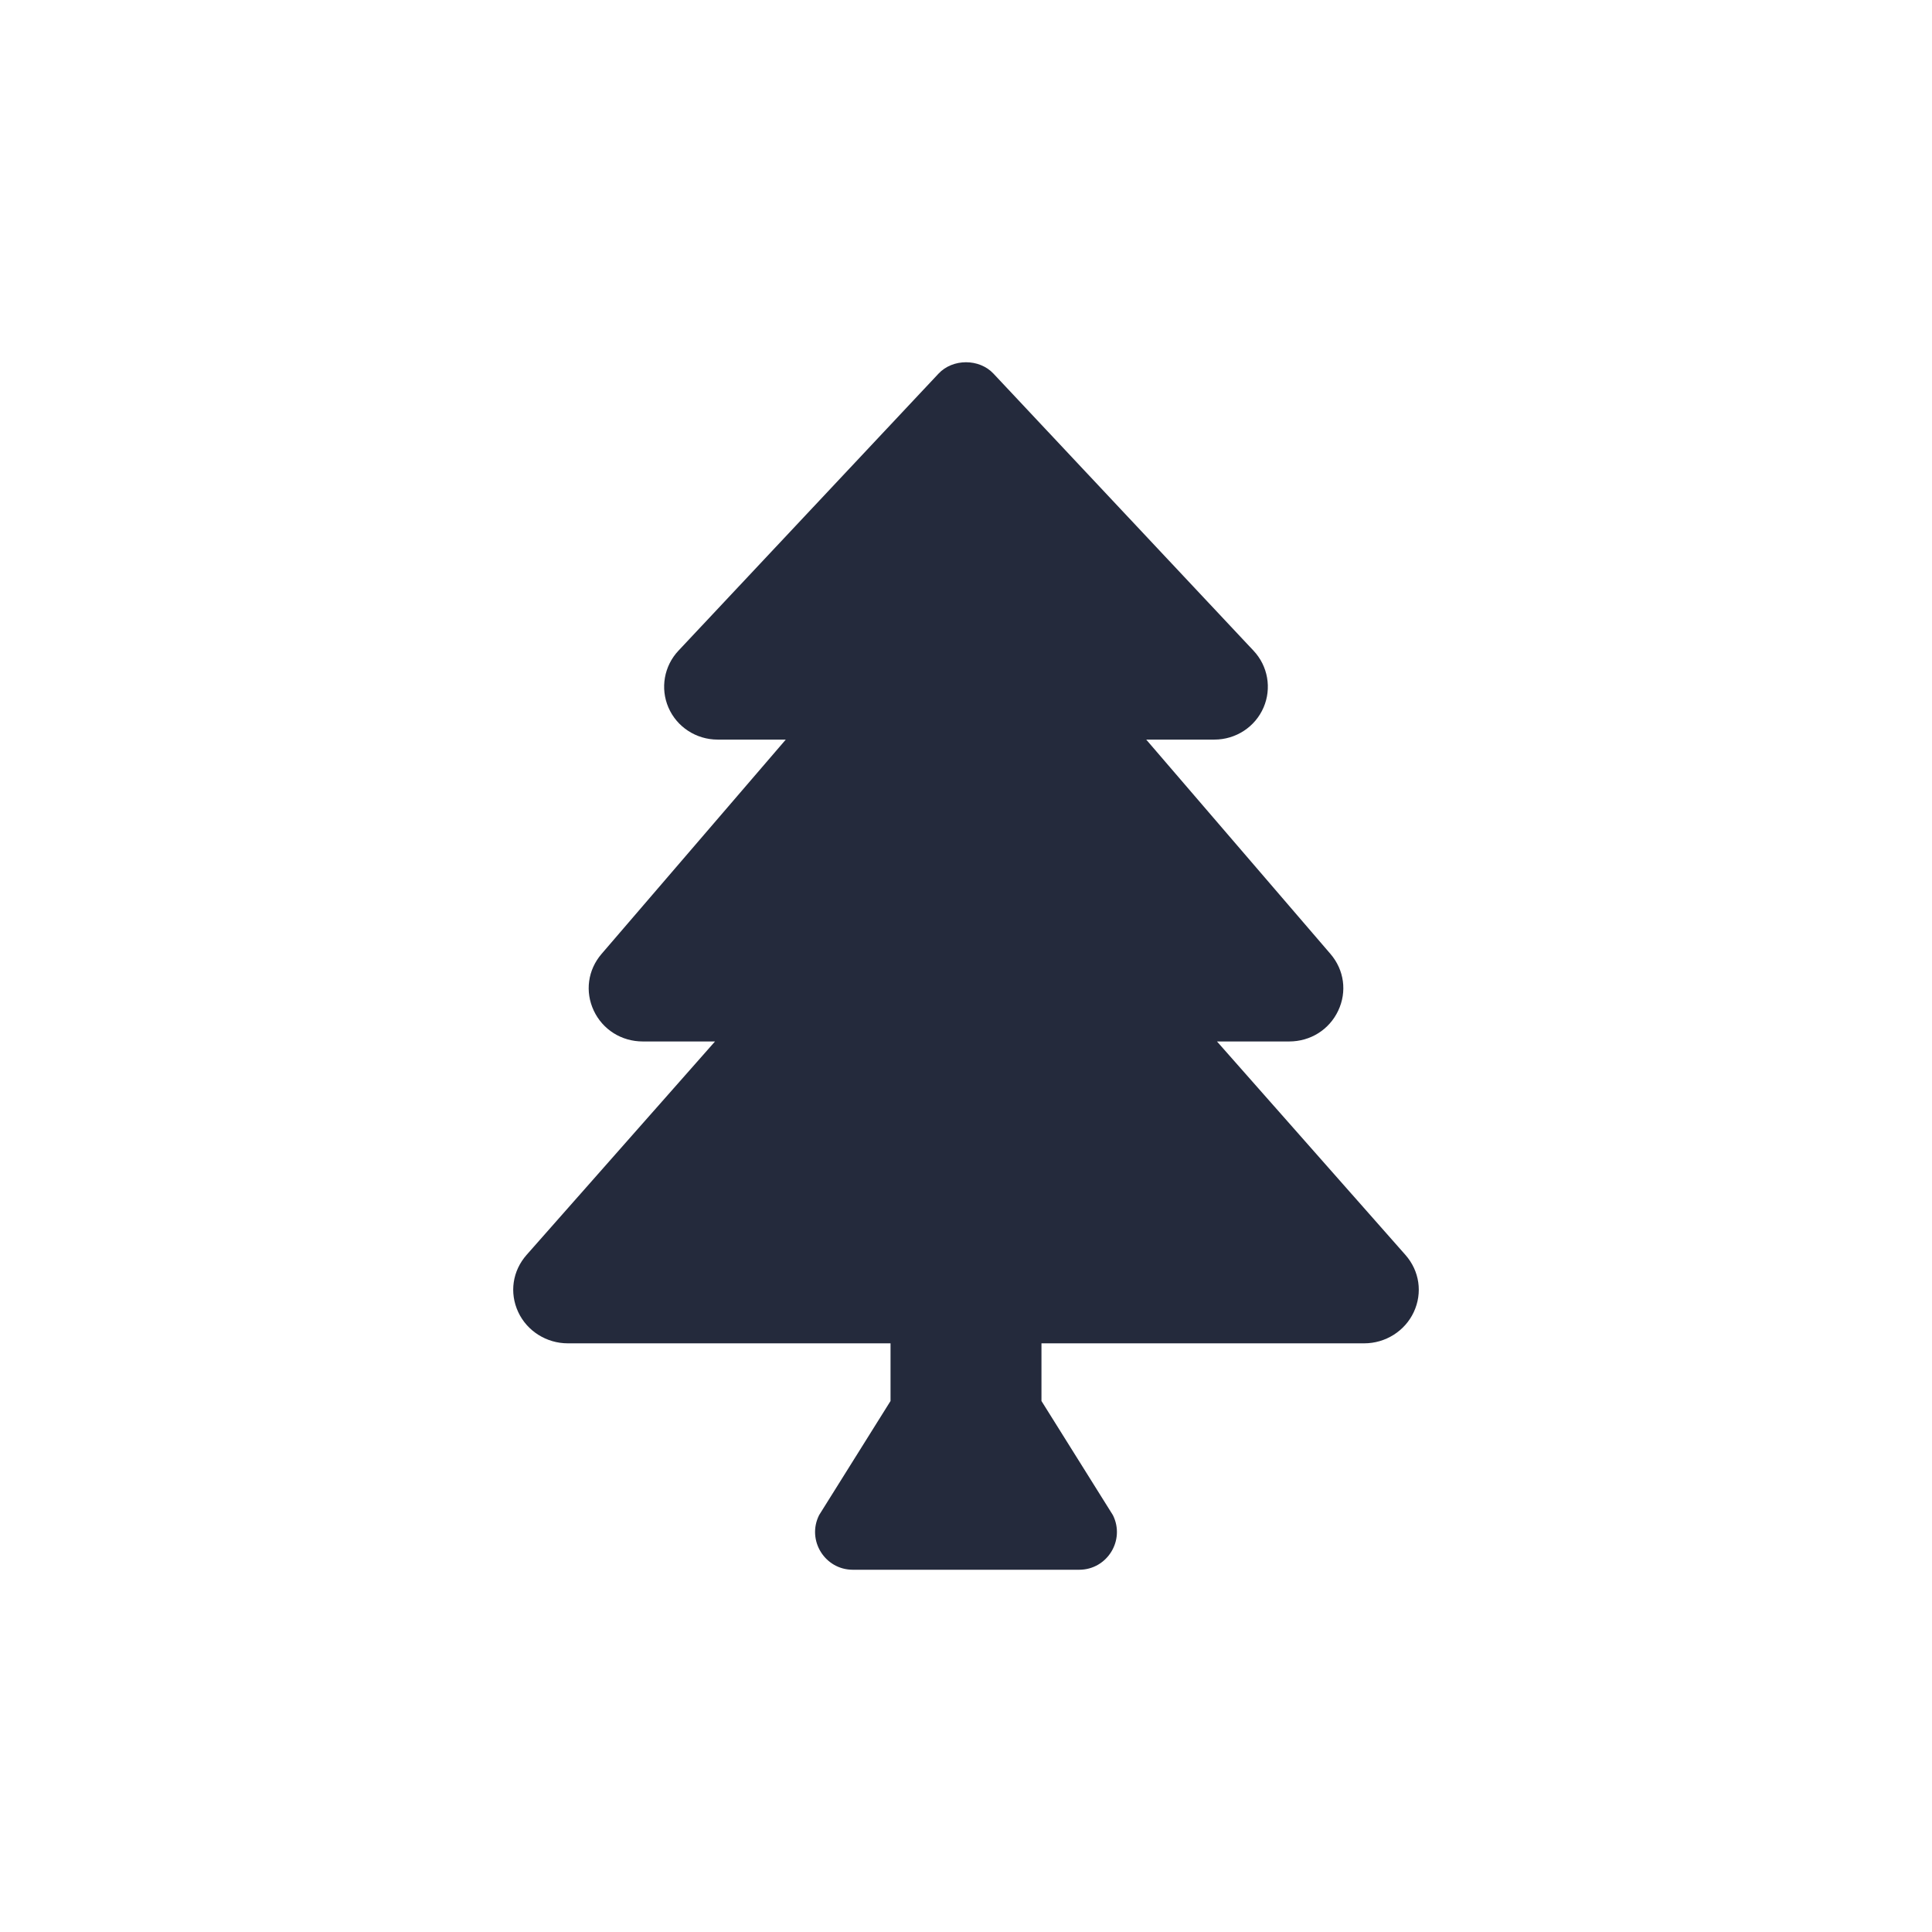 <svg width="1792" height="1792" viewBox="0 0 1792 1792" fill="none" xmlns="http://www.w3.org/2000/svg">
<path d="M1303.54 1163.93L1128.79 965.995H1195.79C1215.5 965.995 1232.93 955.058 1241.24 937.427C1249.55 919.84 1246.82 899.672 1234.07 884.82L1063.16 686.004H1126.36C1146.26 686.004 1164.2 674.302 1171.99 656.234C1179.69 638.45 1176.06 617.757 1162.71 603.56L921.505 346.582C908.315 332.473 883.707 332.473 870.495 346.582L629.265 603.56C615.922 617.757 612.313 638.45 619.991 656.234C627.778 674.302 645.737 686.004 665.642 686.004H728.837L557.912 884.863C545.203 899.694 542.468 919.84 550.759 937.449C559.071 955.058 576.483 965.995 596.213 965.995H663.214L488.461 1163.93C475.336 1178.79 472.361 1199.13 480.674 1217C488.876 1234.61 506.923 1245.99 526.631 1245.99H826.002V1299.47L759.745 1405.34C748.108 1428.61 765.039 1456 791.047 1456H1000.95C1026.96 1456 1043.89 1428.61 1032.25 1405.34L965.998 1299.47V1245.99H1265.37C1285.08 1245.99 1303.12 1234.61 1311.33 1217C1319.64 1199.13 1316.66 1178.79 1303.54 1163.93V1163.93Z" fill="#242A3C"/>
</svg>
